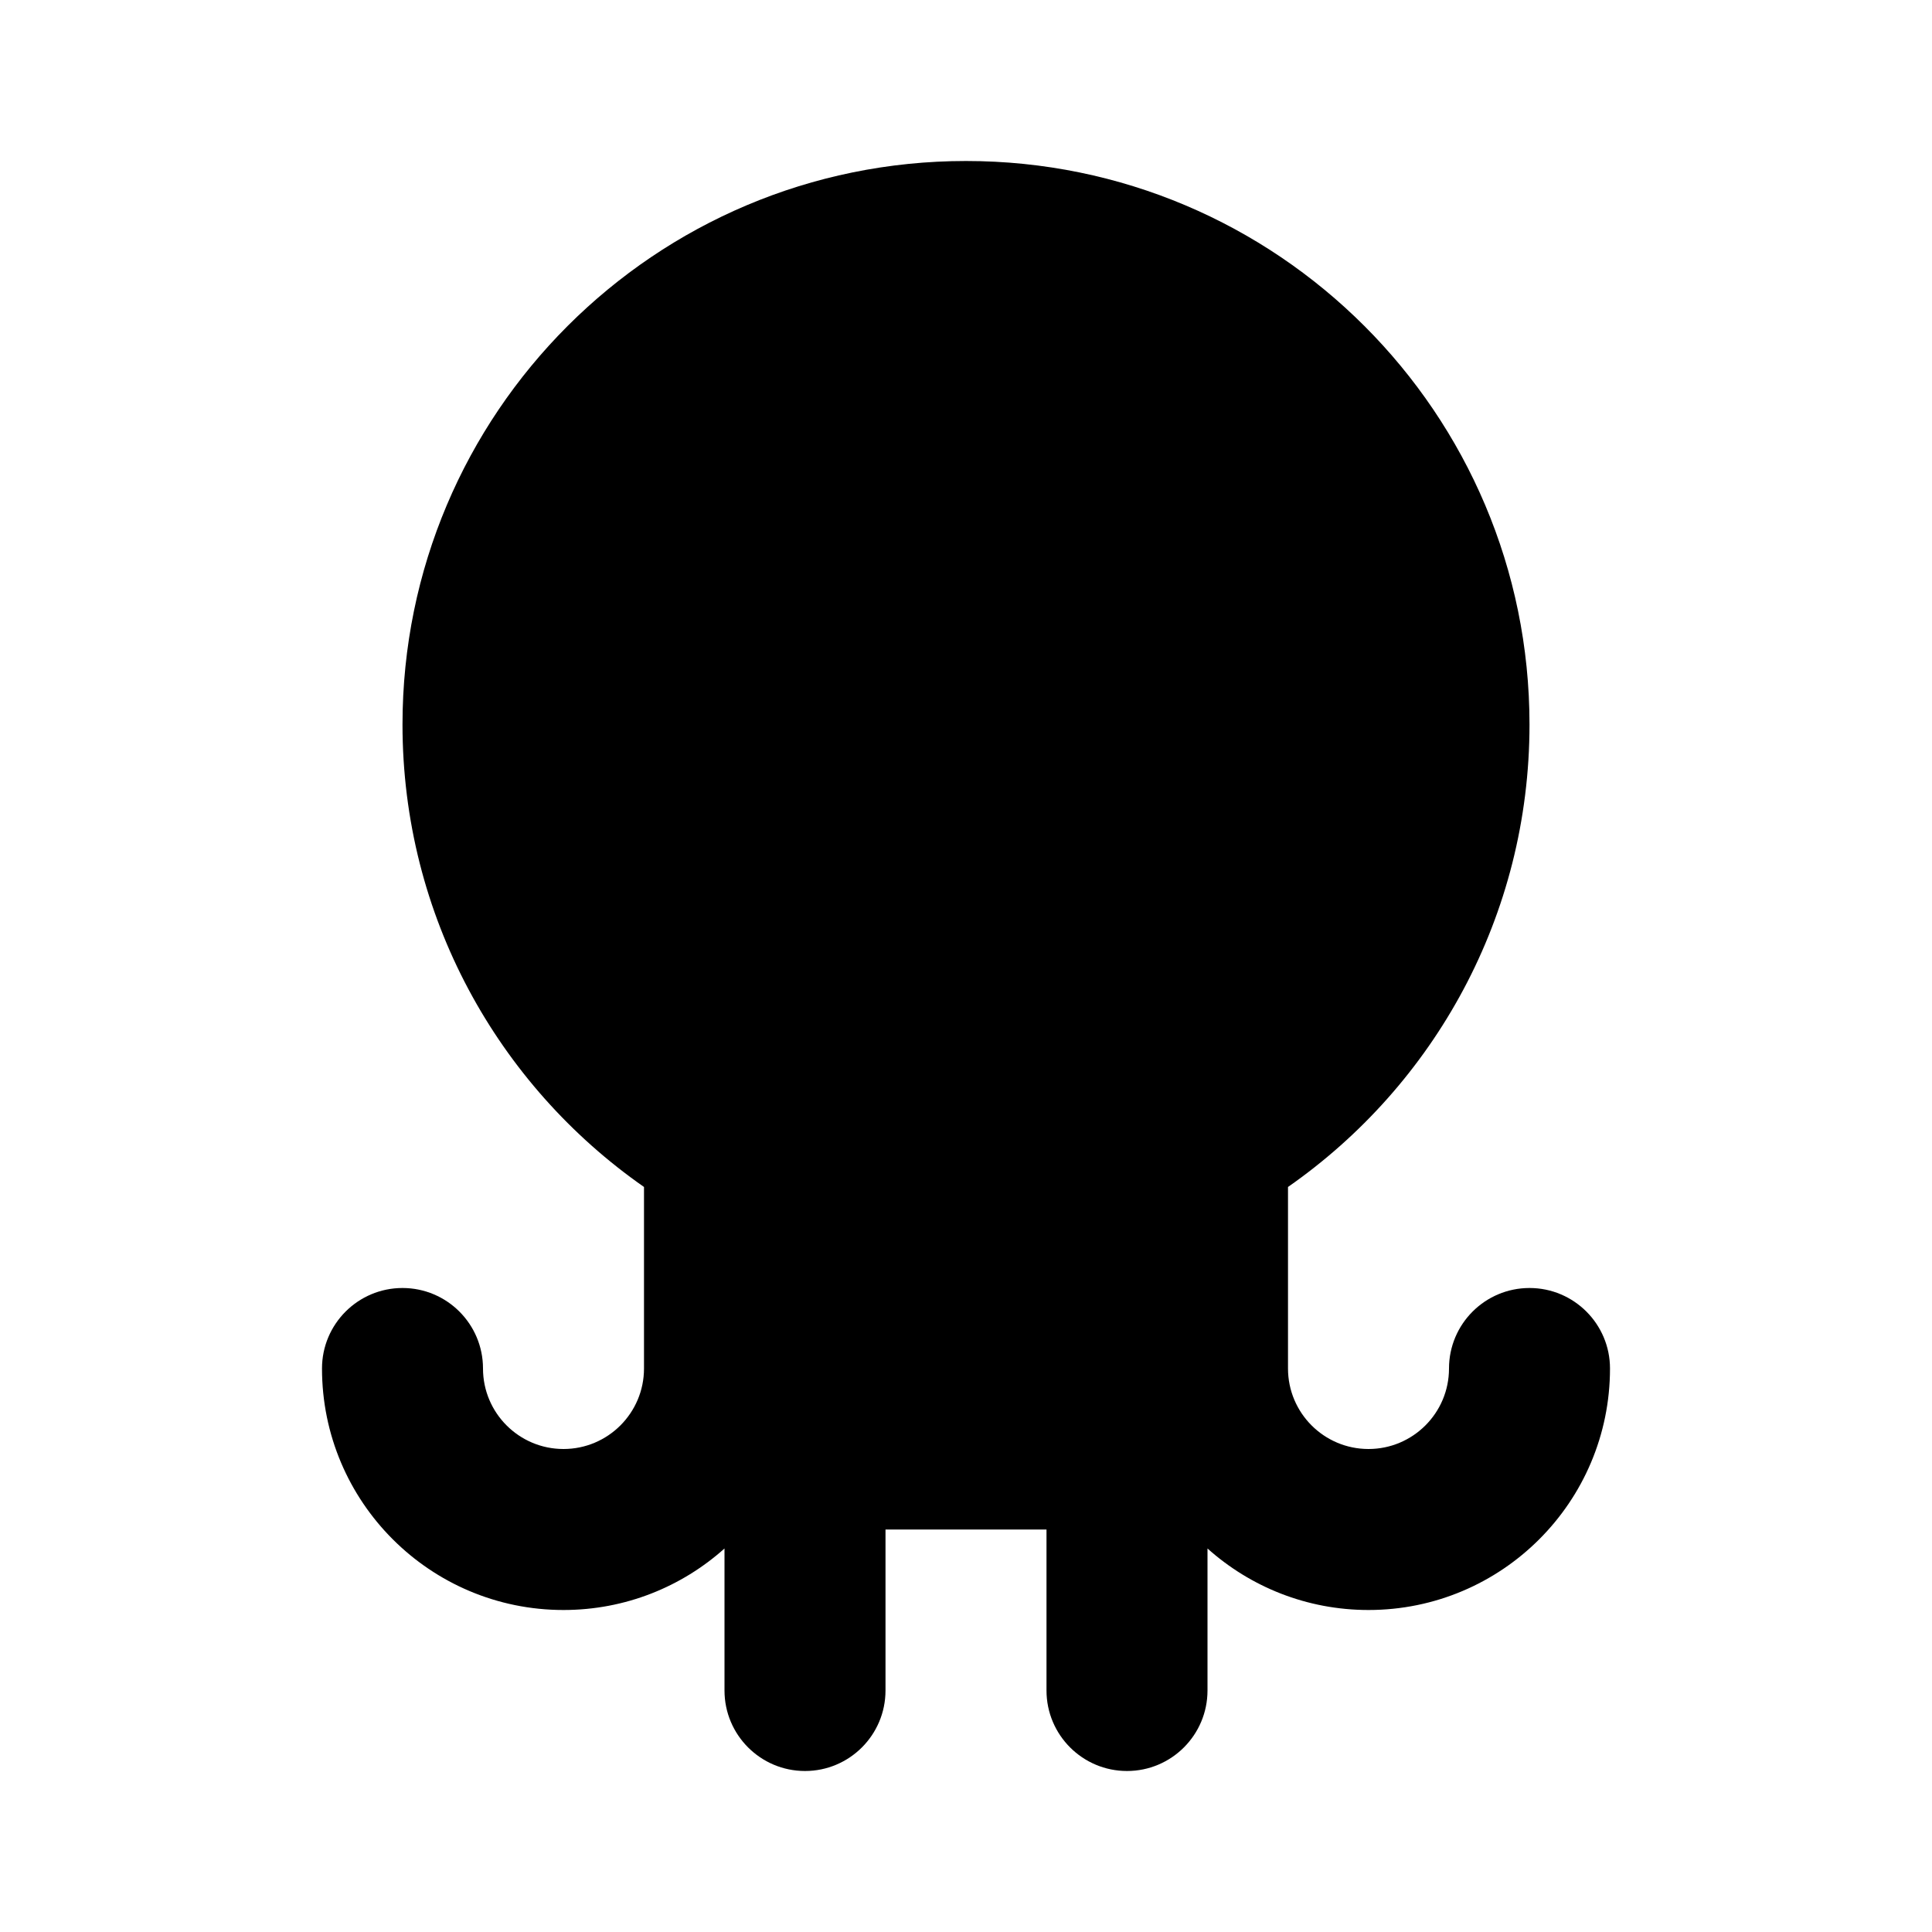 <svg width="24" height="24" viewBox="0 0 24 24" fill="none" xmlns="http://www.w3.org/2000/svg">
<path fill-rule="evenodd" clip-rule="evenodd" d="M15 19.236V21C15 21.552 14.552 22 14 22C13.448 22 13 21.552 13 21V19H11V21C11 21.552 10.552 22 10 22C9.448 22 9 21.552 9 21V19.236C8.469 19.711 7.768 20 7 20C5.343 20 4 18.657 4 17C4 16.448 4.448 16 5 16C5.552 16 6 16.448 6 17C6 17.552 6.448 18 7 18C7.552 18 8 17.552 8 17V14.745C6.187 13.48 5 11.379 5 9C5 5.134 8.134 2 12 2C15.866 2 19 5.134 19 9C19 11.379 17.814 13.48 16 14.745V17C16 17.552 16.448 18 17 18C17.552 18 18 17.552 18 17C18 16.448 18.448 16 19 16C19.552 16 20 16.448 20 17C20 18.657 18.657 20 17 20C16.232 20 15.531 19.711 15 19.236Z" fill="black"/>
</svg>

